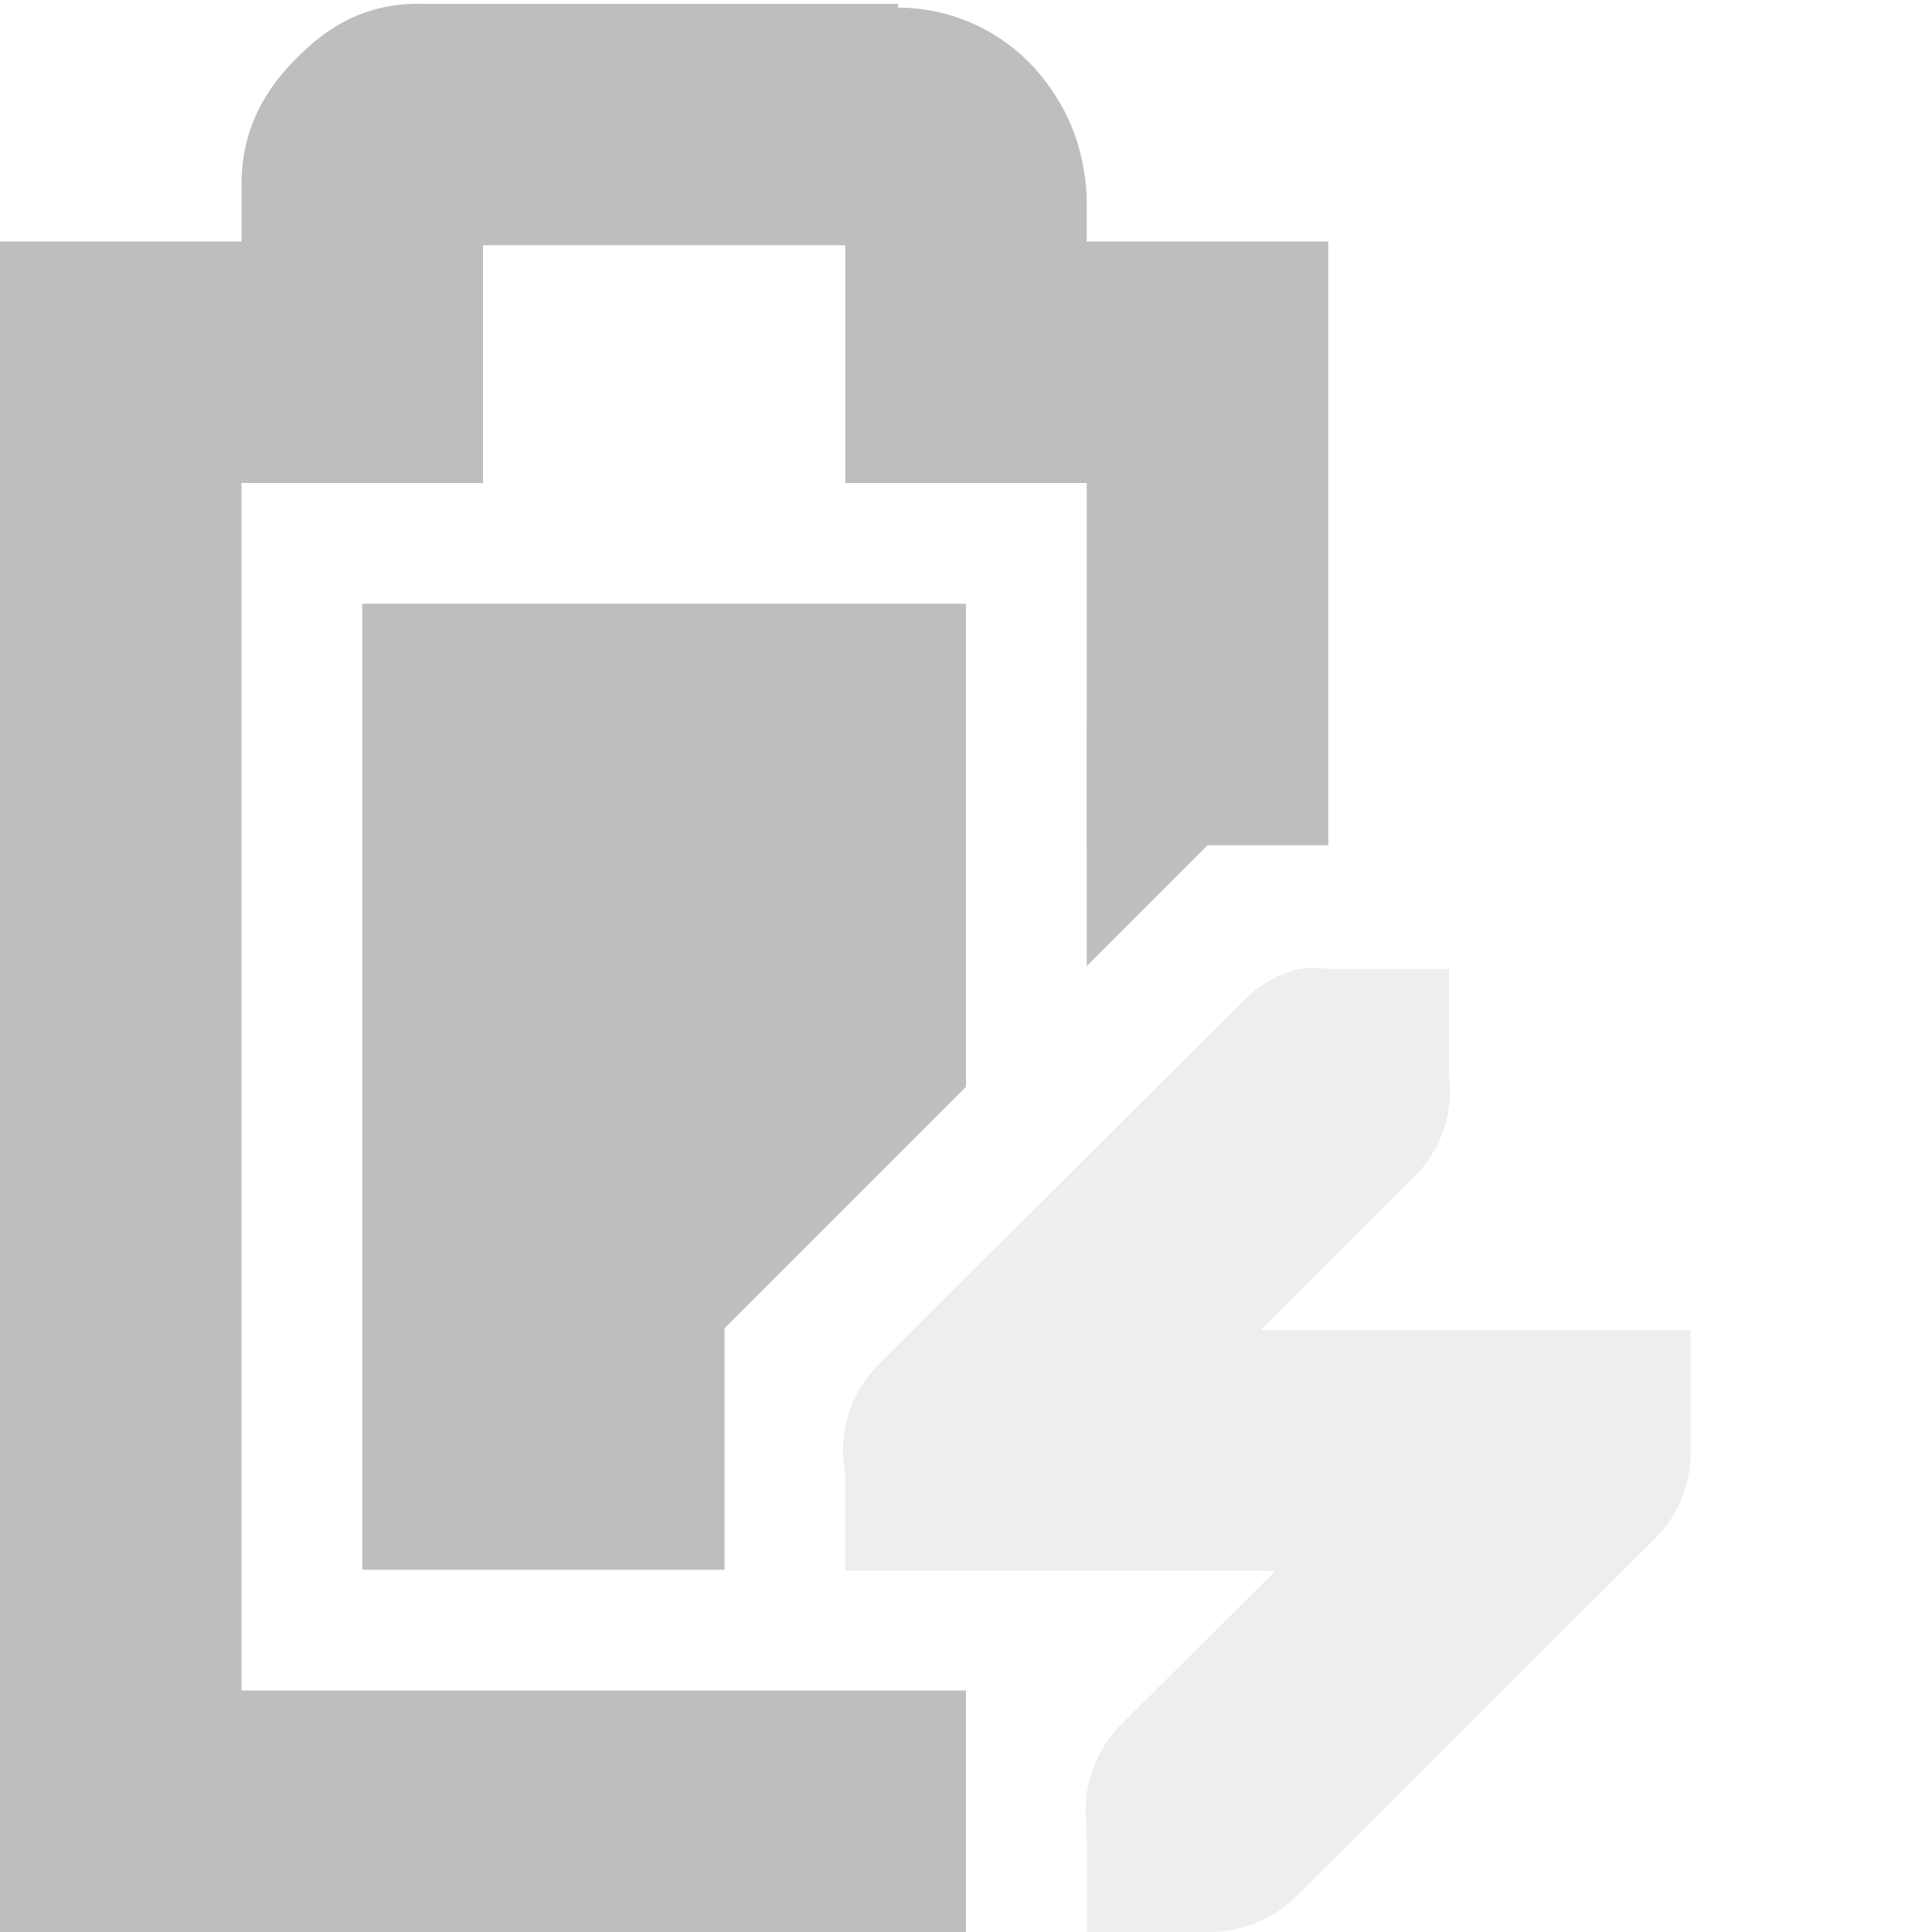 <?xml version='1.0' encoding='UTF-8'?>
<!-- Created with Inkscape (http://www.inkscape.org/) -->

<svg xmlns:cc='http://creativecommons.org/ns#' xmlns:svg='http://www.w3.org/2000/svg' xmlns:inkscape='http://www.inkscape.org/namespaces/inkscape' id='svg7384' xmlns:sodipodi='http://sodipodi.sourceforge.net/DTD/sodipodi-0.dtd' version='1.1' inkscape:version='0.48+devel r9873 custom' height='16' sodipodi:docname='battery-full-charged-symbolic.svg' xmlns:dc='http://purl.org/dc/elements/1.1/' xmlns:rdf='http://www.w3.org/1999/02/22-rdf-syntax-ns#' xmlns='http://www.w3.org/2000/svg' width='16'>
  <sodipodi:namedview inkscape:object-paths='true' inkscape:cy='7.2727273' inkscape:current-layer='layer9' inkscape:window-width='1031' pagecolor='#555753' showborder='false' showguides='true' inkscape:snap-nodes='true' objecttolerance='10' showgrid='true' inkscape:object-nodes='true' inkscape:pageshadow='2' inkscape:guide-bbox='true' inkscape:window-x='74' inkscape:snap-bbox='true' bordercolor='#666666' id='namedview88' inkscape:window-maximized='0' inkscape:snap-global='true' inkscape:window-y='31' gridtolerance='10' inkscape:zoom='20.490489' inkscape:window-height='684' borderopacity='1' guidetolerance='10' inkscape:snap-bbox-midpoints='false' inkscape:cx='7.272727' inkscape:bbox-paths='false' inkscape:snap-grids='true' inkscape:pageopacity='1' inkscape:snap-to-guides='true'>
    <inkscape:grid visible='true' spacingx='1px' type='xygrid' spacingy='1px' id='grid4866' empspacing='2' enabled='true' snapvisiblegridlinesonly='true'/>
  </sodipodi:namedview>
  <title id='title9167'>Gnome Symbolic Icon Theme</title>
  <defs id='defs7386'/>
  <g transform='translate(-181,-217)' inkscape:groupmode='layer' id='layer9' inkscape:label='status' style='display:inline'>
    <path inkscape:connector-curvature='0' d='m 184,222 0,8 3,0 0,-2 2,-2 -2.5e-4,-4 -5,0 z' id='path10741' sodipodi:nodetypes='ccccccc' style='fill:#bebebe;fill-opacity:1;stroke:none'/>
    <path inkscape:connector-curvature='0' d='m 184.469,217.031 c -0.49,0 -0.796,0.228 -1.031,0.469 -0.235,0.24 -0.438,0.559 -0.438,1.031 l 0,0.469 -1,0 -1,0 0,1 0,12 0,1 1,0 7,0 0,-2 -6,0 0,-10 1,0 1,0 0,-1 0,-0.969 3,0 0,0.969 0,1 1,0 1,0 0,3 2,0 0,-4 0,-1 -1,0 -1,0 0,-0.344 0,-0.031 c -0.024,-0.431 -0.17,-0.752 -0.406,-1.031 -0.224,-0.264 -0.627,-0.529 -1.156,-0.531 l 0,-0.031 -0.062,0 -3.906,0 z' id='path10743' style='font-size:medium;font-style:normal;font-variant:normal;font-weight:normal;font-stretch:normal;text-indent:0;text-align:start;text-decoration:none;line-height:normal;letter-spacing:normal;word-spacing:normal;text-transform:none;direction:ltr;block-progression:tb;writing-mode:lr-tb;text-anchor:start;baseline-shift:baseline;color:#bebebe;fill:#bebebe;fill-opacity:1;stroke:none;stroke-width:2;marker:none;visibility:visible;display:inline;overflow:visible;enable-background:accumulate;font-family:Sans;-inkscape-font-specification:Sans'/>
    
    <path inkscape:connector-curvature='0' d='m 191.75,225.025 a 1.016,1.013 0 0 0 -0.469,0.28 l -3,2.991 A 1,0.997 0 0 0 188,229.199 l 0,0.81 0.812,0 0.188,0 2.562,0 -1.281,1.277 A 1.016,1.013 0 0 0 190,232.128 a 1.016,1.013 0 0 0 0,0.093 l 0,0.779 0.844,0 0.156,0 a 1.016,1.013 0 0 0 0.719,-0.28 l 3,-2.991 A 1,0.997 0 0 0 195,229.013 a 1,0.997 0 0 0 0,-0.125 l 0,-0.872 -0.844,0 -0.156,0 -2.562,0 1.281,-1.277 A 1.016,1.013 0 0 0 193,225.897 a 1.016,1.013 0 0 0 0,-0.093 l 0,-0.779 -0.844,0 -0.094,0 a 1.016,1.013 0 0 0 -0.062,0 1.016,1.013 0 0 0 -0.25,0 z' id='path10747' style='font-size:medium;font-style:normal;font-variant:normal;font-weight:normal;font-stretch:normal;text-indent:0;text-align:start;text-decoration:none;line-height:normal;letter-spacing:normal;word-spacing:normal;text-transform:none;direction:ltr;block-progression:tb;writing-mode:lr-tb;text-anchor:start;opacity:0.25;color:#bebebe;fill:#bebebe;fill-opacity:1;fill-rule:nonzero;stroke:none;stroke-width:2;marker:none;visibility:visible;display:inline;overflow:visible;enable-background:accumulate;font-family:Bitstream Vera Sans;-inkscape-font-specification:Bitstream Vera Sans'/>
    <path inkscape:connector-curvature='0' d='m 190,225 2,-2 -2,0 0,2 z' id='path10761' sodipodi:nodetypes='cccc' style='color:#bebebe;fill:#bebebe;fill-opacity:1;fill-rule:nonzero;stroke:none;stroke-width:2;marker:none;visibility:visible;display:inline;overflow:visible'/>
  </g>
  <g transform='translate(-181,-217)' inkscape:groupmode='layer' id='layer10' inkscape:label='devices'/>
  <g transform='translate(-181,-217)' inkscape:groupmode='layer' id='layer11' inkscape:label='apps'/>
  <g transform='translate(-181,-217)' inkscape:groupmode='layer' id='layer12' inkscape:label='actions'/>
  <g transform='translate(-181,-217)' inkscape:groupmode='layer' id='layer13' inkscape:label='places'/>
  <g transform='translate(-181,-217)' inkscape:groupmode='layer' id='layer14' inkscape:label='mimetypes'/>
  <g transform='translate(-181,-217)' inkscape:groupmode='layer' id='layer15' inkscape:label='emblems' style='display:inline'/>
  <g transform='translate(-181,-217)' inkscape:groupmode='layer' id='g4953' inkscape:label='categories' style='display:inline'/>
</svg>
